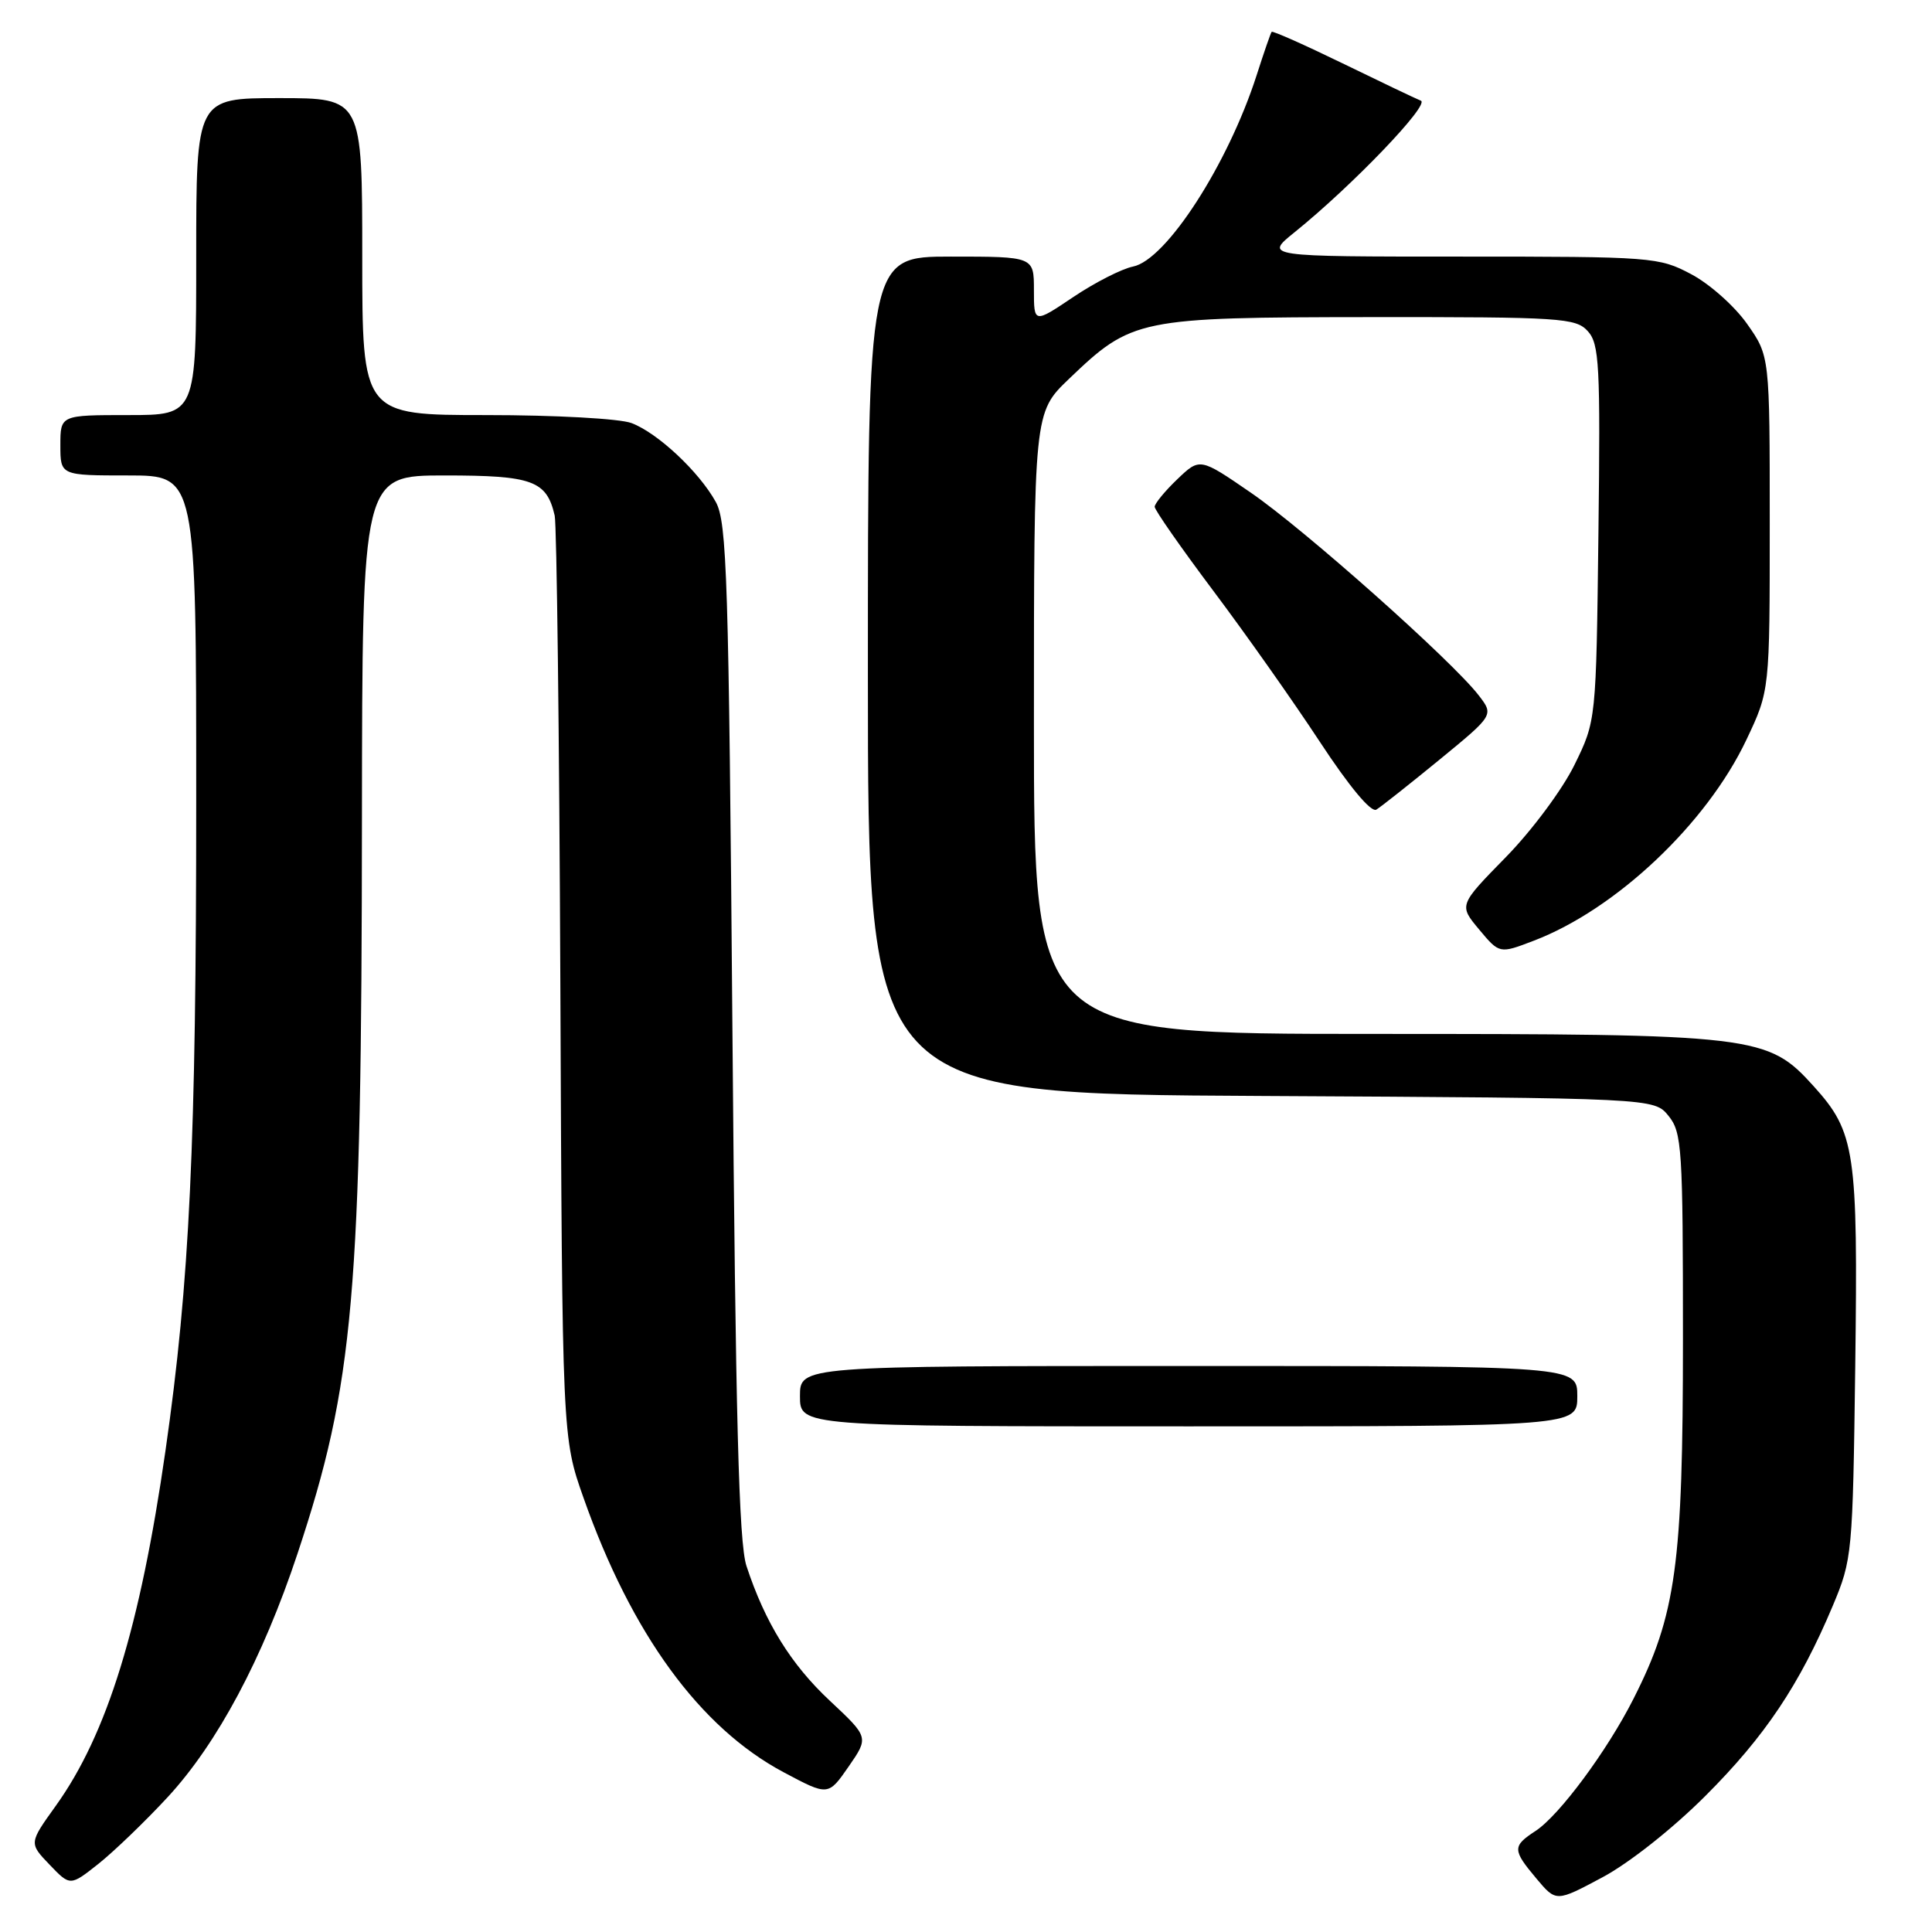 <?xml version="1.0" encoding="UTF-8" standalone="no"?>
<!DOCTYPE svg PUBLIC "-//W3C//DTD SVG 1.1//EN" "http://www.w3.org/Graphics/SVG/1.1/DTD/svg11.dtd" >
<svg xmlns="http://www.w3.org/2000/svg" xmlns:xlink="http://www.w3.org/1999/xlink" version="1.1" viewBox="0 0 256 256">
 <g >
 <path fill="currentColor"
d=" M 225.97 237.97 C 233.87 230.08 238.45 223.24 242.85 212.78 C 245.43 206.64 245.50 205.94 245.83 181.00 C 246.20 152.52 245.83 150.03 240.33 143.94 C 234.20 137.16 232.85 137.00 181.82 137.00 C 137.00 137.00 137.00 137.00 137.00 95.83 C 137.00 54.66 137.00 54.66 141.63 50.22 C 149.99 42.21 150.77 42.05 181.60 42.02 C 206.88 42.00 208.80 42.13 210.39 43.88 C 211.92 45.57 212.07 48.35 211.80 70.63 C 211.50 95.50 211.50 95.50 208.61 101.38 C 207.01 104.64 202.95 110.09 199.51 113.60 C 193.30 119.94 193.30 119.94 195.99 123.16 C 198.69 126.39 198.69 126.39 203.23 124.65 C 214.13 120.49 226.14 109.14 231.41 98.02 C 234.50 91.50 234.50 91.50 234.50 69.34 C 234.50 47.18 234.50 47.18 231.50 42.92 C 229.85 40.57 226.52 37.61 224.09 36.33 C 219.81 34.06 218.98 34.00 193.61 34.00 C 167.54 34.00 167.54 34.00 171.52 30.79 C 179.16 24.63 189.52 13.83 188.27 13.34 C 187.59 13.07 182.92 10.84 177.89 8.39 C 172.85 5.94 168.63 4.06 168.50 4.22 C 168.37 4.37 167.47 6.97 166.50 10.00 C 162.70 21.79 154.52 34.45 150.13 35.32 C 148.62 35.63 145.05 37.45 142.20 39.37 C 137.00 42.86 137.00 42.86 137.00 38.43 C 137.00 34.00 137.00 34.00 126.00 34.00 C 115.00 34.00 115.00 34.00 115.00 89.47 C 115.00 144.95 115.00 144.95 167.09 145.22 C 219.18 145.50 219.18 145.50 221.09 147.86 C 222.87 150.06 223.00 152.13 223.00 177.45 C 223.00 207.36 222.09 213.97 216.44 225.11 C 212.96 231.99 206.61 240.56 203.47 242.61 C 200.38 244.63 200.39 245.12 203.60 248.94 C 206.20 252.03 206.20 252.03 212.32 248.76 C 215.85 246.88 221.63 242.31 225.97 237.97 Z  M 22.20 238.15 C 28.79 231.03 34.81 219.75 39.42 205.87 C 46.90 183.33 47.92 171.79 47.96 108.25 C 48.00 63.00 48.00 63.00 58.93 63.00 C 70.57 63.00 72.43 63.68 73.50 68.32 C 73.77 69.52 74.11 97.50 74.25 130.50 C 74.50 190.50 74.50 190.50 77.33 198.50 C 83.69 216.52 92.74 228.92 103.83 234.83 C 109.74 237.98 109.74 237.98 112.44 234.09 C 115.13 230.20 115.13 230.20 109.97 225.37 C 104.80 220.54 101.38 215.01 98.91 207.50 C 97.90 204.43 97.47 187.94 97.05 136.50 C 96.56 76.52 96.33 69.19 94.84 66.50 C 92.60 62.47 87.14 57.37 83.68 56.06 C 82.12 55.47 73.59 55.00 64.43 55.00 C 48.00 55.00 48.00 55.00 48.00 34.00 C 48.00 13.00 48.00 13.00 37.00 13.00 C 26.00 13.00 26.00 13.00 26.00 34.00 C 26.00 55.00 26.00 55.00 17.00 55.00 C 8.00 55.00 8.00 55.00 8.00 59.00 C 8.00 63.00 8.00 63.00 17.00 63.00 C 26.00 63.00 26.00 63.00 26.00 106.06 C 26.00 151.53 25.14 169.85 21.93 192.20 C 18.57 215.63 14.19 229.82 7.37 239.31 C 3.84 244.23 3.84 244.23 6.57 247.08 C 9.30 249.93 9.30 249.93 13.04 246.97 C 15.09 245.34 19.22 241.37 22.20 238.15 Z  M 209.00 185.00 C 209.00 181.00 209.00 181.00 157.50 181.00 C 106.00 181.00 106.00 181.00 106.00 185.00 C 106.00 189.00 106.00 189.00 157.50 189.00 C 209.00 189.00 209.00 189.00 209.00 185.00 Z  M 190.73 100.67 C 197.95 94.75 197.95 94.75 195.93 92.13 C 192.42 87.57 172.79 70.11 165.74 65.28 C 158.99 60.64 158.99 60.64 155.99 63.51 C 154.35 65.08 153.00 66.73 153.00 67.15 C 153.00 67.58 156.49 72.58 160.75 78.26 C 165.01 83.93 171.37 92.94 174.87 98.27 C 178.79 104.24 181.68 107.70 182.37 107.28 C 182.99 106.90 186.75 103.93 190.73 100.67 Z "/>
</g>
</svg>